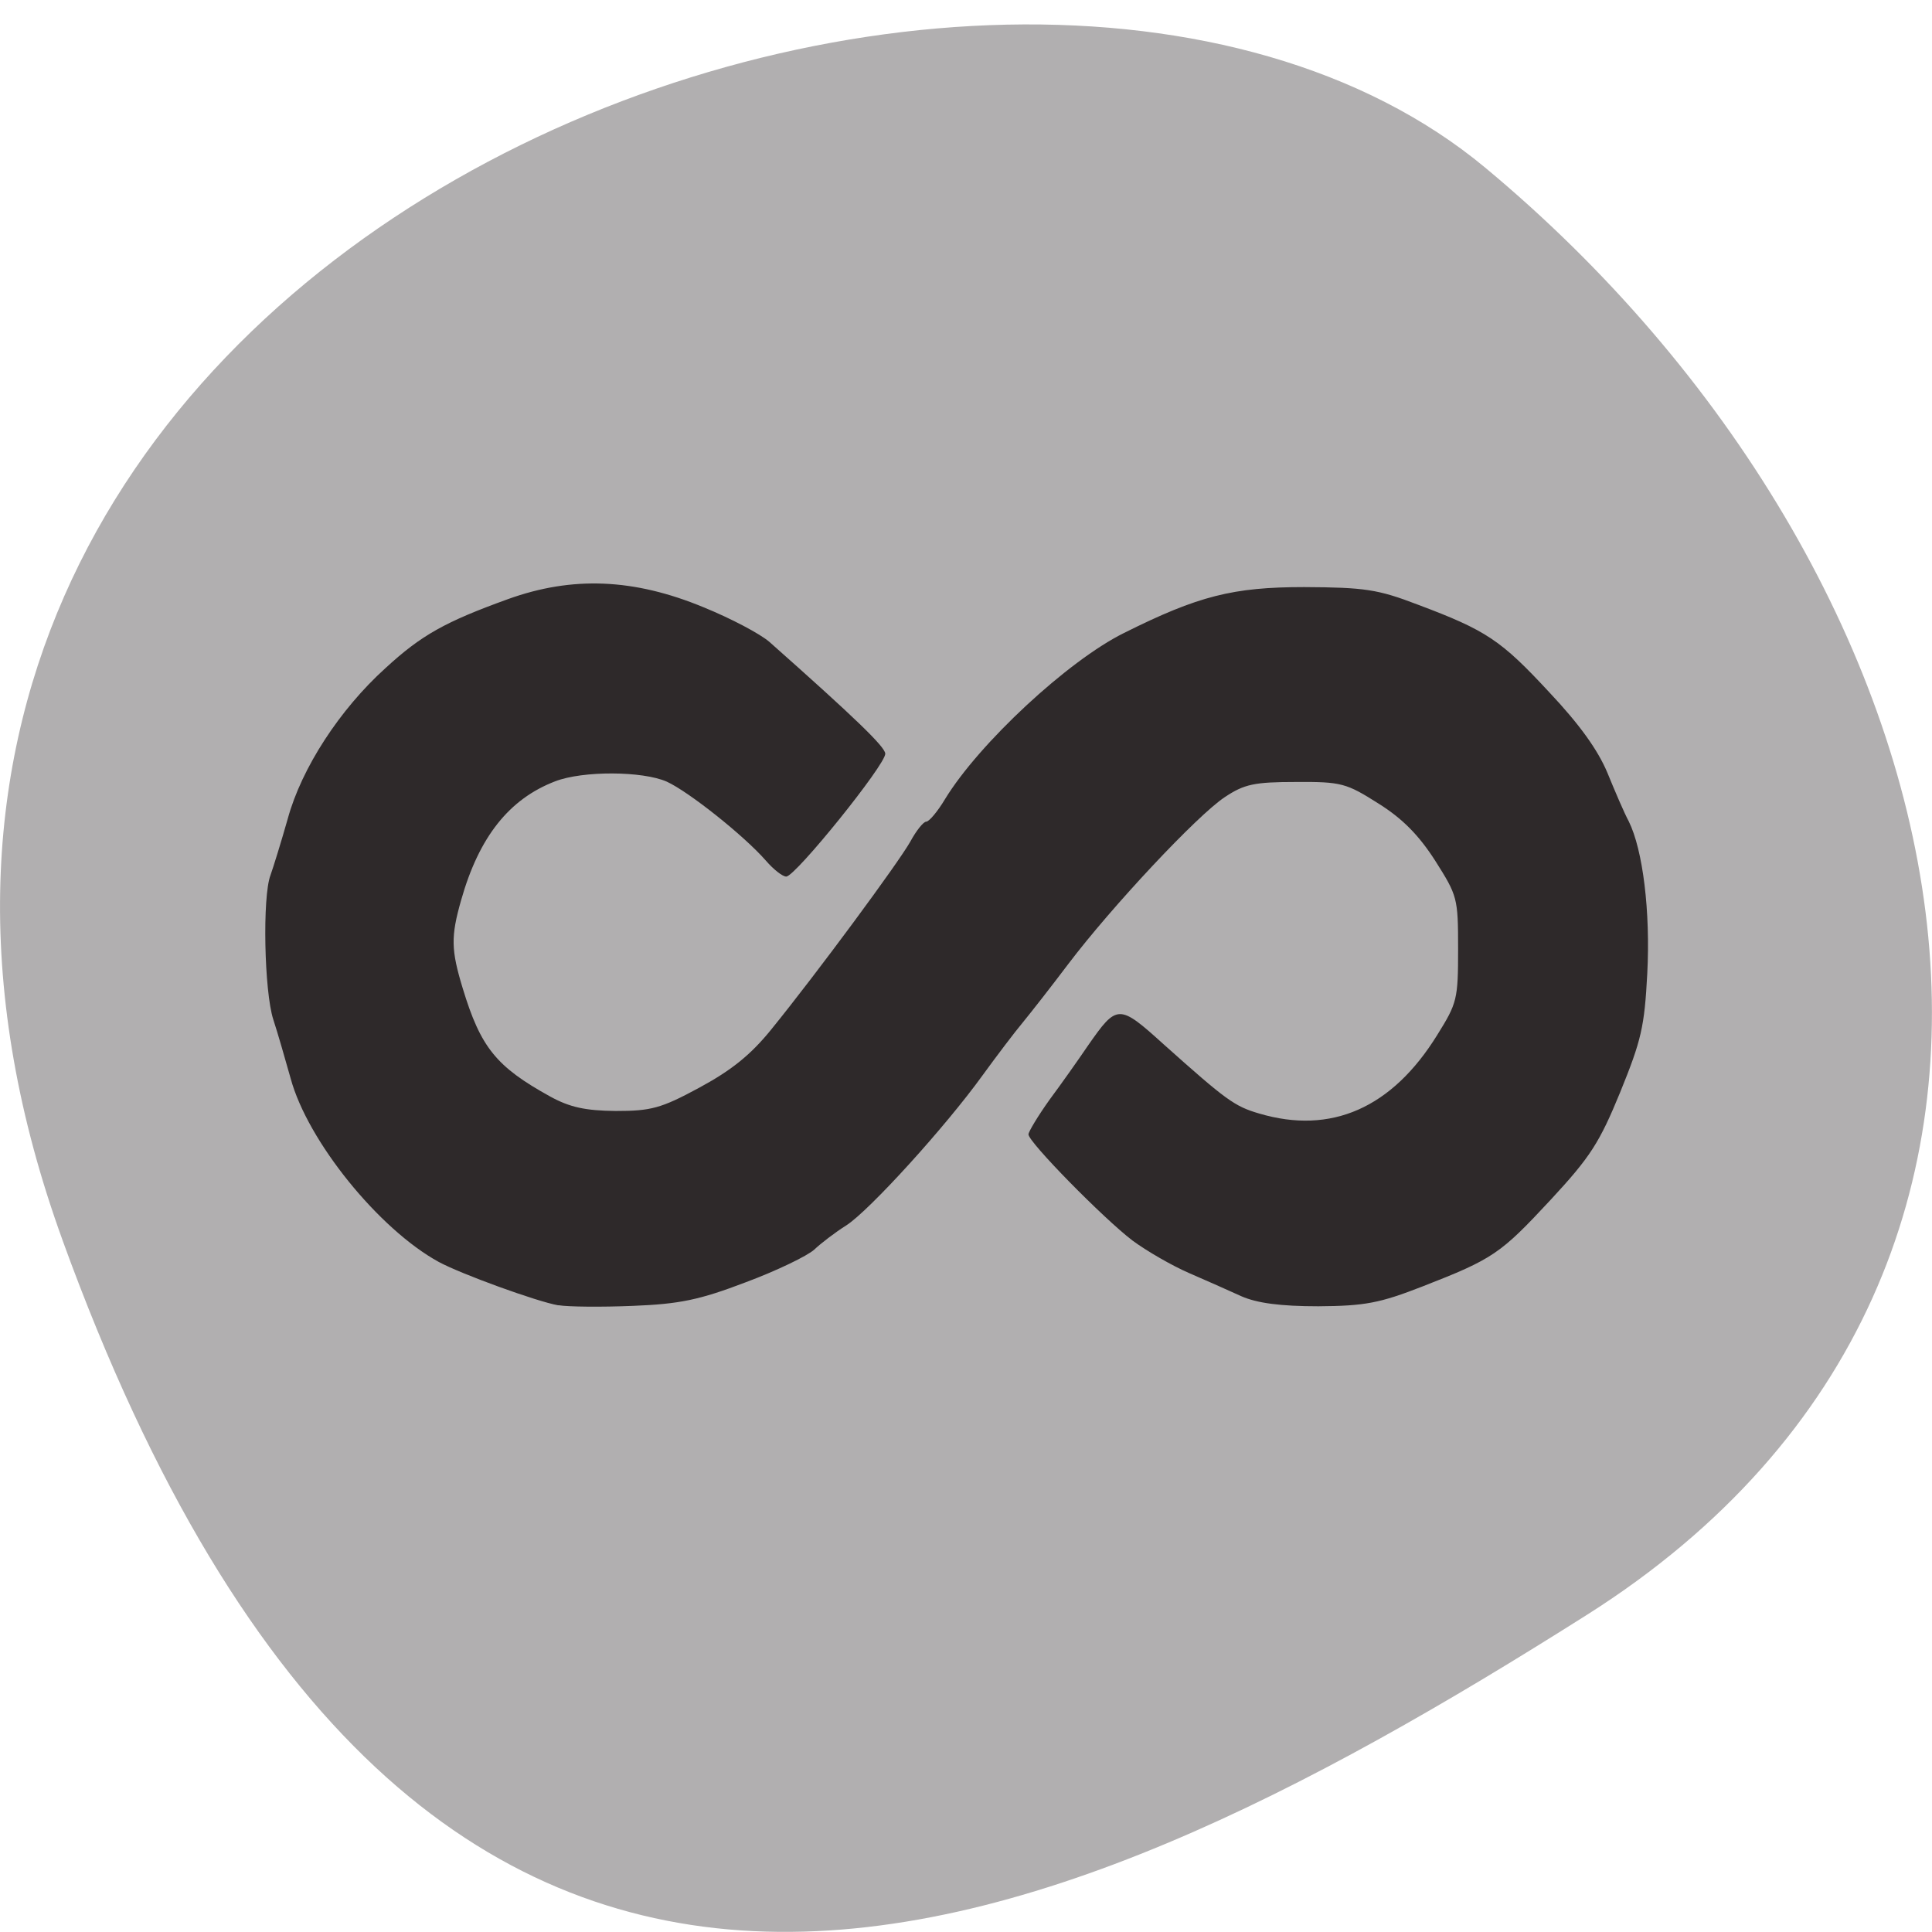 <svg xmlns="http://www.w3.org/2000/svg" viewBox="0 0 24 24"><path d="m 0.777 15.406 c -4.48 -12.348 11.621 -18.352 17.672 -13.324 c 6.05 5.03 8.117 13.641 1.266 17.977 c -6.852 4.336 -14.457 7.695 -18.938 -4.652" fill="#b1afb0"/><path d="m 6.934 16.215 c -0.266 -0.047 -1.203 -0.387 -1.484 -0.539 c -0.742 -0.406 -1.629 -1.5 -1.84 -2.281 c -0.066 -0.234 -0.16 -0.563 -0.215 -0.73 c -0.113 -0.348 -0.137 -1.527 -0.035 -1.793 c 0.035 -0.098 0.133 -0.414 0.215 -0.703 c 0.172 -0.629 0.645 -1.355 1.211 -1.867 c 0.449 -0.414 0.746 -0.578 1.523 -0.859 c 0.801 -0.289 1.566 -0.258 2.434 0.102 c 0.336 0.137 0.699 0.328 0.816 0.43 c 1.066 0.945 1.434 1.301 1.438 1.387 c 0.008 0.133 -1.117 1.527 -1.23 1.527 c -0.047 0 -0.16 -0.09 -0.254 -0.199 c -0.27 -0.309 -0.957 -0.855 -1.23 -0.98 c -0.301 -0.133 -1.043 -0.137 -1.387 -0.004 c -0.57 0.219 -0.945 0.688 -1.168 1.477 c -0.129 0.453 -0.125 0.617 0.02 1.094 c 0.223 0.734 0.414 0.973 1.086 1.344 c 0.242 0.133 0.434 0.176 0.813 0.18 c 0.438 0 0.563 -0.031 1.039 -0.289 c 0.398 -0.215 0.637 -0.406 0.891 -0.719 c 0.574 -0.707 1.582 -2.074 1.73 -2.336 c 0.074 -0.137 0.164 -0.25 0.199 -0.25 c 0.035 0 0.141 -0.125 0.234 -0.281 c 0.422 -0.691 1.527 -1.719 2.223 -2.063 c 0.922 -0.461 1.355 -0.57 2.238 -0.57 c 0.75 0.004 0.914 0.027 1.414 0.219 c 0.852 0.32 1.031 0.441 1.629 1.086 c 0.379 0.402 0.605 0.719 0.723 1 c 0.094 0.23 0.211 0.504 0.266 0.605 c 0.176 0.355 0.27 1.121 0.23 1.891 c -0.035 0.664 -0.074 0.828 -0.336 1.473 c -0.258 0.629 -0.371 0.805 -0.863 1.336 c -0.625 0.672 -0.711 0.734 -1.594 1.078 c -0.531 0.207 -0.715 0.242 -1.293 0.246 c -0.469 0 -0.762 -0.039 -0.957 -0.125 c -0.152 -0.07 -0.445 -0.199 -0.652 -0.289 c -0.207 -0.09 -0.52 -0.27 -0.699 -0.402 c -0.359 -0.273 -1.297 -1.227 -1.293 -1.32 c 0 -0.031 0.117 -0.227 0.262 -0.43 c 0.148 -0.199 0.363 -0.504 0.477 -0.672 c 0.363 -0.52 0.383 -0.52 0.945 -0.012 c 0.77 0.688 0.875 0.766 1.18 0.855 c 0.895 0.266 1.652 -0.066 2.215 -0.977 c 0.246 -0.395 0.258 -0.441 0.258 -1.066 c 0 -0.637 -0.008 -0.66 -0.285 -1.098 c -0.203 -0.316 -0.406 -0.523 -0.707 -0.711 c -0.395 -0.25 -0.457 -0.27 -1.023 -0.266 c -0.516 0 -0.641 0.027 -0.883 0.188 c -0.344 0.227 -1.41 1.367 -1.945 2.074 c -0.215 0.285 -0.469 0.609 -0.566 0.727 c -0.098 0.117 -0.32 0.41 -0.496 0.652 c -0.465 0.645 -1.41 1.684 -1.695 1.867 c -0.137 0.086 -0.316 0.223 -0.398 0.301 c -0.086 0.078 -0.465 0.262 -0.852 0.406 c -0.574 0.219 -0.82 0.27 -1.402 0.293 c -0.391 0.016 -0.805 0.012 -0.922 -0.008" fill="#2e292a"/></svg>